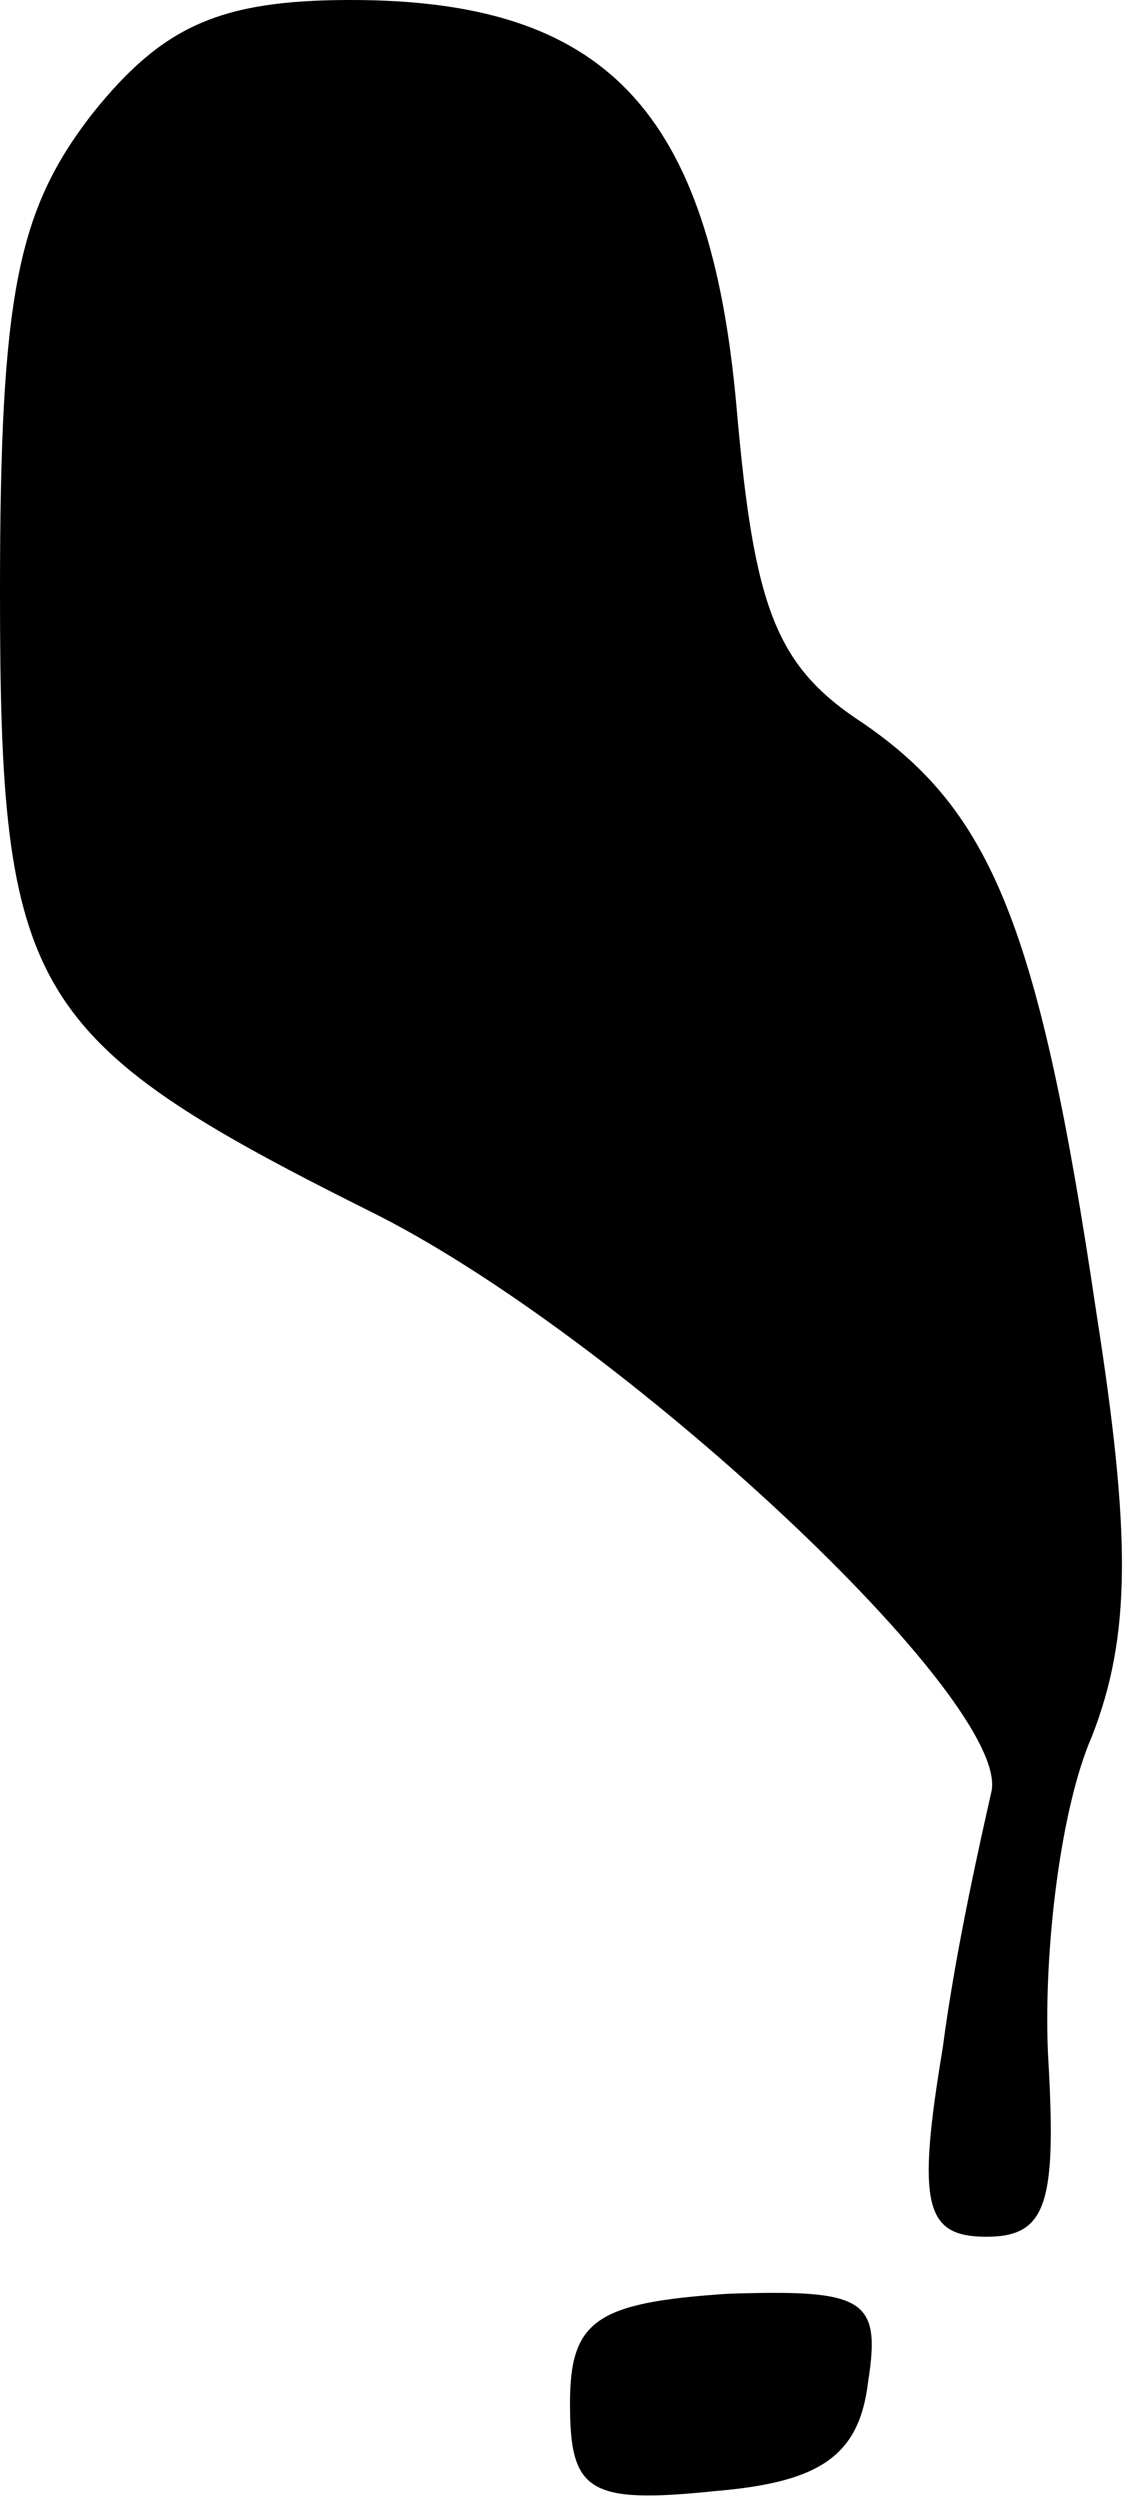 <?xml version="1.0" standalone="no"?>
<!DOCTYPE svg PUBLIC "-//W3C//DTD SVG 20010904//EN"
 "http://www.w3.org/TR/2001/REC-SVG-20010904/DTD/svg10.dtd">
<svg version="1.0" xmlns="http://www.w3.org/2000/svg"
 width="26pt" height="57pt" viewBox="0 0 26 57"
 preserveAspectRatio="xMidYMid meet">
<g transform="translate(0,57) scale(0.1,-0.1)"
fill="#000000" stroke="none">
<path fill="#000000" stroke="none" d="M21 544 c-17 -22 -21 -41 -21 -109 0
-91 6 -102 84 -141 57 -28 148 -113 142 -133 -2 -9 -8 -35 -11 -58 -6 -36 -4
-43 10 -43 14 0 16 8 14 42 -1 24 3 56 10 72 9 23 9 46 1 97 -13 88 -24 114
-53 134 -20 13 -25 26 -29 72 -6 68 -30 93 -88 93 -30 0 -43 -6 -59 -26z"/>
<path fill="#000000" stroke="none" d="M130 22 c0 -20 4 -23 33 -20 24 2 33 8
35 25 3 19 -1 21 -32 20 -30 -2 -36 -6 -36 -25z"/>
</g>
</svg>
